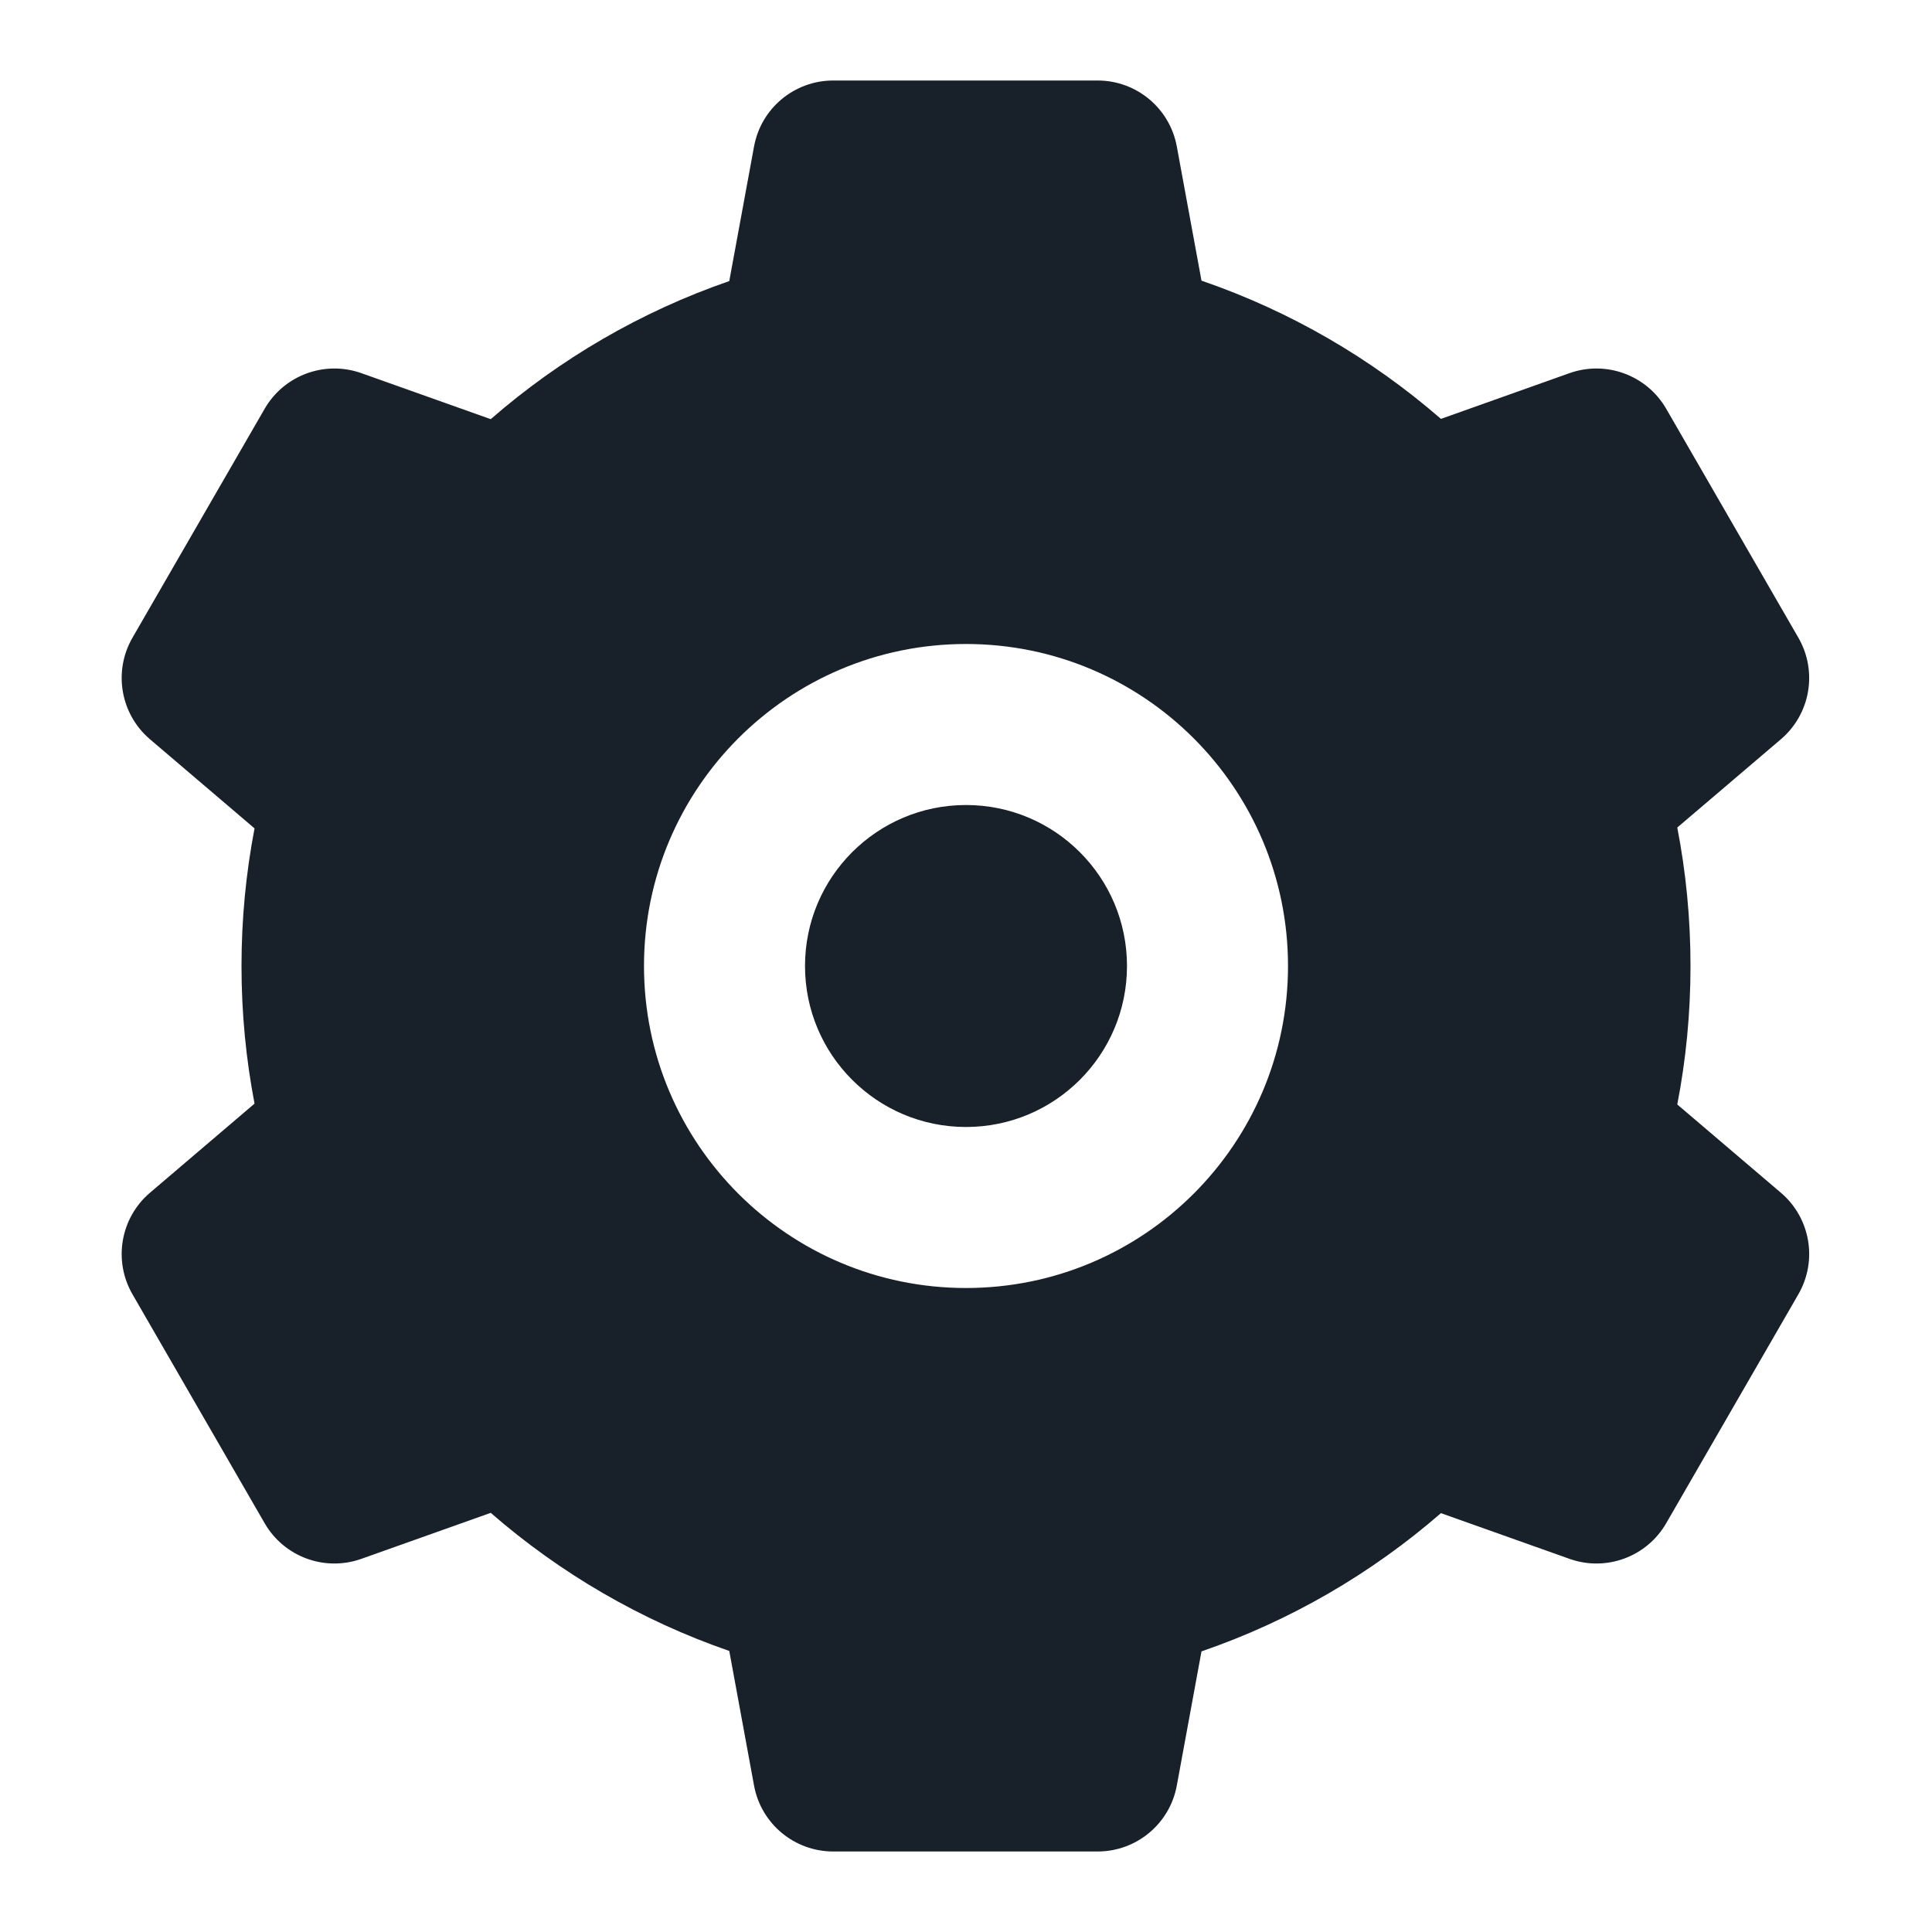<svg width="64" height="64" viewBox="0 0 64 64" fill="none" xmlns="http://www.w3.org/2000/svg">
<path d="M37.333 32C37.333 34.946 34.946 37.333 32 37.333C29.055 37.333 26.667 34.946 26.667 32C26.667 29.055 29.055 26.667 32 26.667C34.946 26.667 37.333 29.055 37.333 32Z" fill="#18202A"/>
<path fill-rule="evenodd" clip-rule="evenodd" d="M24.979 4.851C25.212 3.585 26.315 2.667 27.602 2.667H36.361C37.647 2.667 38.75 3.585 38.983 4.851L39.801 9.297C42.746 10.308 45.432 11.876 47.733 13.876L51.992 12.361C53.204 11.931 54.551 12.427 55.195 13.541L59.574 21.126C60.217 22.24 59.973 23.655 58.994 24.489L55.562 27.413C55.85 28.898 56 30.431 56 32C56 33.569 55.85 35.102 55.562 36.587L58.994 39.511C59.974 40.345 60.217 41.76 59.574 42.874L55.195 50.459C54.551 51.574 53.204 52.07 51.992 51.639L47.733 50.125C45.432 52.124 42.746 53.692 39.801 54.704L38.983 59.15C38.75 60.415 37.647 61.333 36.361 61.333H27.602C26.315 61.333 25.212 60.415 24.979 59.15L24.158 54.69C21.225 53.676 18.549 52.11 16.256 50.115L11.97 51.639C10.758 52.07 9.411 51.574 8.767 50.459L4.388 42.874C3.745 41.76 3.989 40.345 4.968 39.511L8.432 36.559C8.149 35.083 8 33.559 8 32C8 30.441 8.149 28.917 8.432 27.441L4.968 24.489C3.989 23.655 3.745 22.24 4.388 21.126L8.767 13.541C9.411 12.427 10.758 11.931 11.97 12.361L16.256 13.885C18.549 11.89 21.225 10.324 24.158 9.311L24.979 4.851ZM42.667 32C42.667 37.891 37.891 42.667 32 42.667C26.109 42.667 21.333 37.891 21.333 32C21.333 26.109 26.109 21.333 32 21.333C37.891 21.333 42.667 26.109 42.667 32Z" fill="#18202A"/>
</svg>
